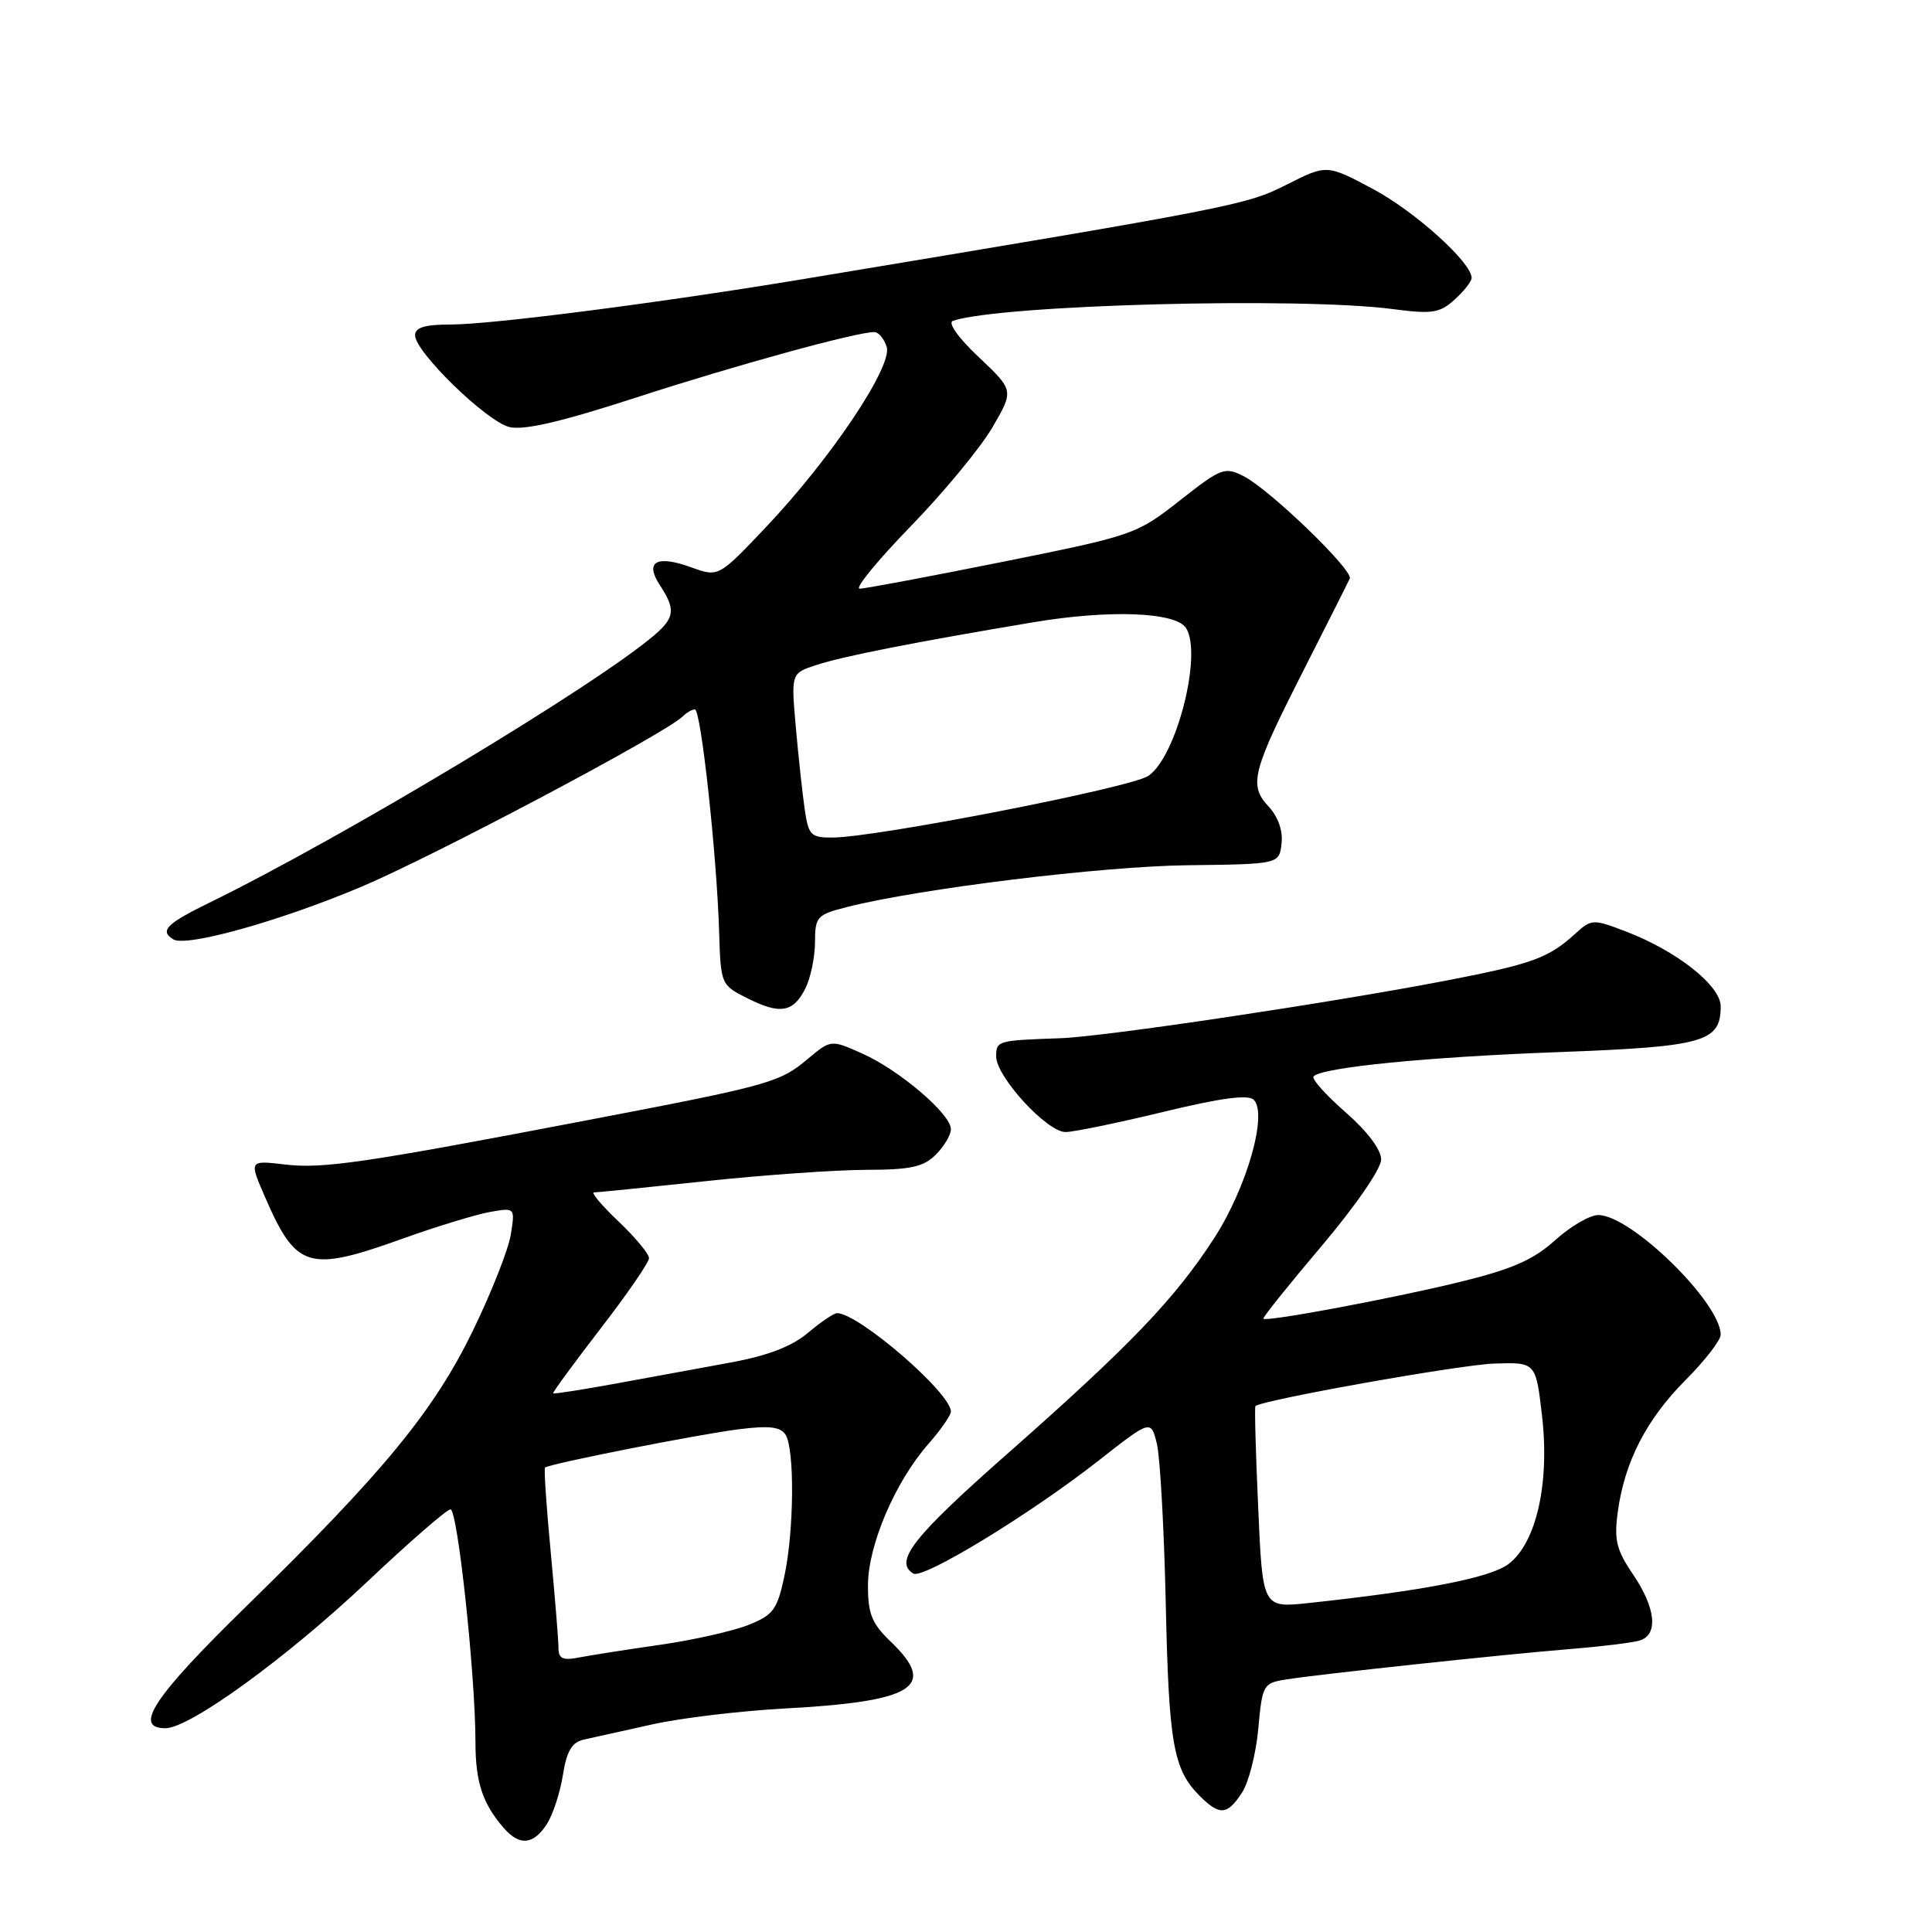 <?xml version="1.0" encoding="UTF-8" standalone="no"?>
<!DOCTYPE svg PUBLIC "-//W3C//DTD SVG 1.1//EN" "http://www.w3.org/Graphics/SVG/1.1/DTD/svg11.dtd" >
<svg xmlns="http://www.w3.org/2000/svg" xmlns:xlink="http://www.w3.org/1999/xlink" version="1.1" viewBox="0 0 256 256">
 <g >
 <path fill="currentColor"
d=" M 72.43 241.75 C 73.24 240.51 74.21 237.58 74.58 235.24 C 75.09 232.01 75.77 230.86 77.38 230.50 C 78.55 230.25 82.60 229.34 86.39 228.50 C 90.18 227.65 98.05 226.71 103.89 226.39 C 121.19 225.46 124.28 223.51 118.00 217.50 C 115.52 215.12 115.00 213.83 115.01 210.06 C 115.02 204.75 118.61 196.34 123.02 191.33 C 124.66 189.46 126.00 187.53 126.00 187.04 C 126.00 184.57 113.76 174.00 110.91 174.00 C 110.49 174.00 108.75 175.18 107.04 176.62 C 104.89 178.43 101.69 179.65 96.71 180.56 C 92.75 181.29 85.90 182.54 81.50 183.35 C 77.10 184.15 73.41 184.73 73.30 184.62 C 73.19 184.52 76.01 180.68 79.55 176.08 C 83.10 171.49 86.00 167.27 86.00 166.71 C 86.00 166.15 84.18 163.96 81.96 161.85 C 79.73 159.73 78.27 158.00 78.71 158.00 C 79.14 158.00 85.80 157.33 93.50 156.51 C 101.20 155.69 110.76 155.02 114.75 155.01 C 120.66 155.00 122.37 154.63 124.00 153.00 C 125.10 151.90 126.00 150.38 126.00 149.62 C 126.00 147.62 119.20 141.82 114.30 139.62 C 110.10 137.74 110.10 137.74 107.00 140.34 C 103.32 143.44 101.91 143.83 78.00 148.40 C 48.18 154.11 42.77 154.90 37.75 154.30 C 33.00 153.74 33.00 153.74 35.12 158.62 C 39.27 168.15 40.84 168.62 53.43 164.10 C 57.87 162.51 63.02 160.94 64.88 160.60 C 68.26 160.00 68.26 160.00 67.68 163.61 C 67.35 165.60 65.09 171.34 62.64 176.36 C 57.46 187.00 50.79 195.10 32.63 212.85 C 20.35 224.85 17.60 229.00 21.92 229.00 C 25.14 229.00 37.95 219.70 48.66 209.59 C 54.24 204.32 59.21 200.00 59.69 200.00 C 60.64 200.00 63.00 222.03 63.00 230.82 C 63.00 236.15 63.94 238.99 66.78 242.25 C 68.84 244.61 70.66 244.45 72.43 241.75 Z  M 164.57 237.54 C 165.46 236.18 166.43 232.36 166.73 229.06 C 167.26 223.24 167.38 223.02 170.39 222.54 C 174.72 221.85 198.95 219.25 208.00 218.51 C 212.12 218.18 216.29 217.67 217.25 217.38 C 219.77 216.64 219.41 213.07 216.38 208.61 C 214.17 205.36 213.86 204.06 214.37 200.29 C 215.28 193.66 218.17 188.06 223.36 182.85 C 225.91 180.29 228.00 177.59 228.00 176.85 C 227.98 172.60 216.12 161.00 211.78 161.00 C 210.66 161.00 208.08 162.51 206.04 164.35 C 203.16 166.95 200.35 168.18 193.42 169.87 C 184.43 172.07 167.84 175.17 167.40 174.74 C 167.27 174.61 170.73 170.29 175.08 165.15 C 179.59 159.83 183.00 154.87 183.01 153.65 C 183.01 152.33 181.18 149.90 178.26 147.35 C 175.64 145.06 173.75 142.93 174.06 142.62 C 175.22 141.43 189.15 140.05 206.51 139.41 C 225.82 138.69 228.00 138.07 228.00 133.35 C 228.00 130.59 222.18 126.00 215.40 123.41 C 211.08 121.76 210.87 121.77 208.72 123.73 C 205.18 126.95 203.06 127.72 191.70 129.92 C 176.27 132.89 146.35 137.37 140.50 137.57 C 132.14 137.86 132.00 137.90 132.00 140.00 C 132.00 142.67 138.73 150.00 141.18 150.00 C 142.26 150.00 148.07 148.80 154.11 147.34 C 161.79 145.48 165.40 145.00 166.13 145.73 C 168.00 147.60 165.21 157.37 160.89 164.05 C 155.67 172.12 149.76 178.28 133.44 192.67 C 120.99 203.64 118.42 206.91 121.01 208.50 C 122.30 209.30 136.43 200.69 145.50 193.59 C 152.50 188.10 152.50 188.10 153.29 191.30 C 153.72 193.06 154.25 202.60 154.47 212.50 C 154.87 231.07 155.47 234.47 158.96 237.96 C 161.61 240.61 162.61 240.53 164.57 237.54 Z  M 106.71 130.99 C 107.40 129.62 107.98 126.87 107.99 124.88 C 108.00 121.46 108.24 121.20 112.25 120.18 C 121.92 117.74 145.95 114.79 157.32 114.65 C 169.50 114.50 169.50 114.50 169.81 111.78 C 170.01 110.08 169.36 108.23 168.09 106.86 C 165.43 104.01 165.89 102.25 172.89 88.50 C 175.96 82.45 178.65 77.12 178.85 76.66 C 179.34 75.57 168.30 64.91 164.83 63.12 C 162.29 61.82 161.85 61.98 156.33 66.32 C 150.60 70.82 150.19 70.96 132.84 74.45 C 123.13 76.40 114.61 78.00 113.91 78.00 C 113.22 78.00 116.25 74.29 120.66 69.75 C 125.07 65.21 129.95 59.30 131.51 56.61 C 134.35 51.73 134.35 51.73 129.69 47.32 C 126.96 44.75 125.55 42.75 126.27 42.51 C 132.58 40.39 172.10 39.33 184.50 40.95 C 189.79 41.64 190.77 41.49 192.75 39.69 C 193.99 38.57 195.00 37.28 195.00 36.83 C 195.00 34.78 187.47 28.00 181.92 25.04 C 175.80 21.78 175.80 21.78 170.46 24.48 C 165.12 27.18 163.63 27.47 106.50 36.97 C 87.66 40.10 65.23 42.99 59.75 43.00 C 56.29 43.00 55.00 43.39 55.00 44.43 C 55.00 46.63 64.44 55.82 67.48 56.58 C 69.39 57.06 74.37 55.90 84.34 52.66 C 97.45 48.40 113.46 44.00 115.85 44.00 C 116.41 44.00 117.15 44.88 117.49 45.96 C 118.30 48.52 110.10 60.76 101.52 69.82 C 95.21 76.48 95.21 76.48 91.61 75.18 C 86.98 73.50 85.38 74.41 87.45 77.56 C 89.53 80.73 89.41 81.83 86.75 84.12 C 79.05 90.75 45.50 110.93 27.75 119.61 C 22.04 122.40 21.12 123.34 22.96 124.47 C 24.67 125.53 37.14 122.04 47.93 117.48 C 57.60 113.39 88.20 97.17 90.45 94.94 C 90.97 94.42 91.71 94.00 92.08 94.00 C 92.88 94.00 94.99 113.39 95.29 123.50 C 95.50 130.42 95.54 130.52 99.00 132.26 C 103.36 134.46 105.10 134.17 106.71 130.99 Z  M 74.00 218.33 C 74.00 217.32 73.53 211.60 72.97 205.62 C 72.40 199.63 72.06 194.61 72.22 194.46 C 72.73 193.97 92.42 190.08 97.85 189.39 C 101.91 188.88 103.42 189.05 104.09 190.11 C 105.31 192.03 105.22 202.88 103.93 208.87 C 102.99 213.28 102.46 214.00 99.18 215.31 C 97.15 216.12 91.89 217.31 87.49 217.94 C 83.10 218.57 78.26 219.33 76.75 219.62 C 74.56 220.05 74.00 219.79 74.00 218.33 Z  M 166.72 199.80 C 166.39 192.51 166.22 186.44 166.35 186.32 C 167.14 185.52 193.52 180.82 197.99 180.68 C 203.50 180.50 203.50 180.50 204.32 187.54 C 205.37 196.52 203.57 204.49 199.86 207.26 C 197.43 209.07 188.78 210.76 173.40 212.41 C 167.30 213.06 167.30 213.06 166.72 199.80 Z  M 106.63 107.25 C 106.33 105.19 105.80 100.29 105.45 96.36 C 104.82 89.21 104.82 89.21 108.16 88.12 C 111.68 86.96 121.23 85.08 137.00 82.44 C 147.05 80.76 155.81 81.10 157.16 83.22 C 159.36 86.70 155.86 100.38 152.14 102.82 C 149.76 104.39 116.17 110.94 110.34 110.98 C 107.44 111.00 107.13 110.68 106.63 107.25 Z "/>
</g>
</svg>